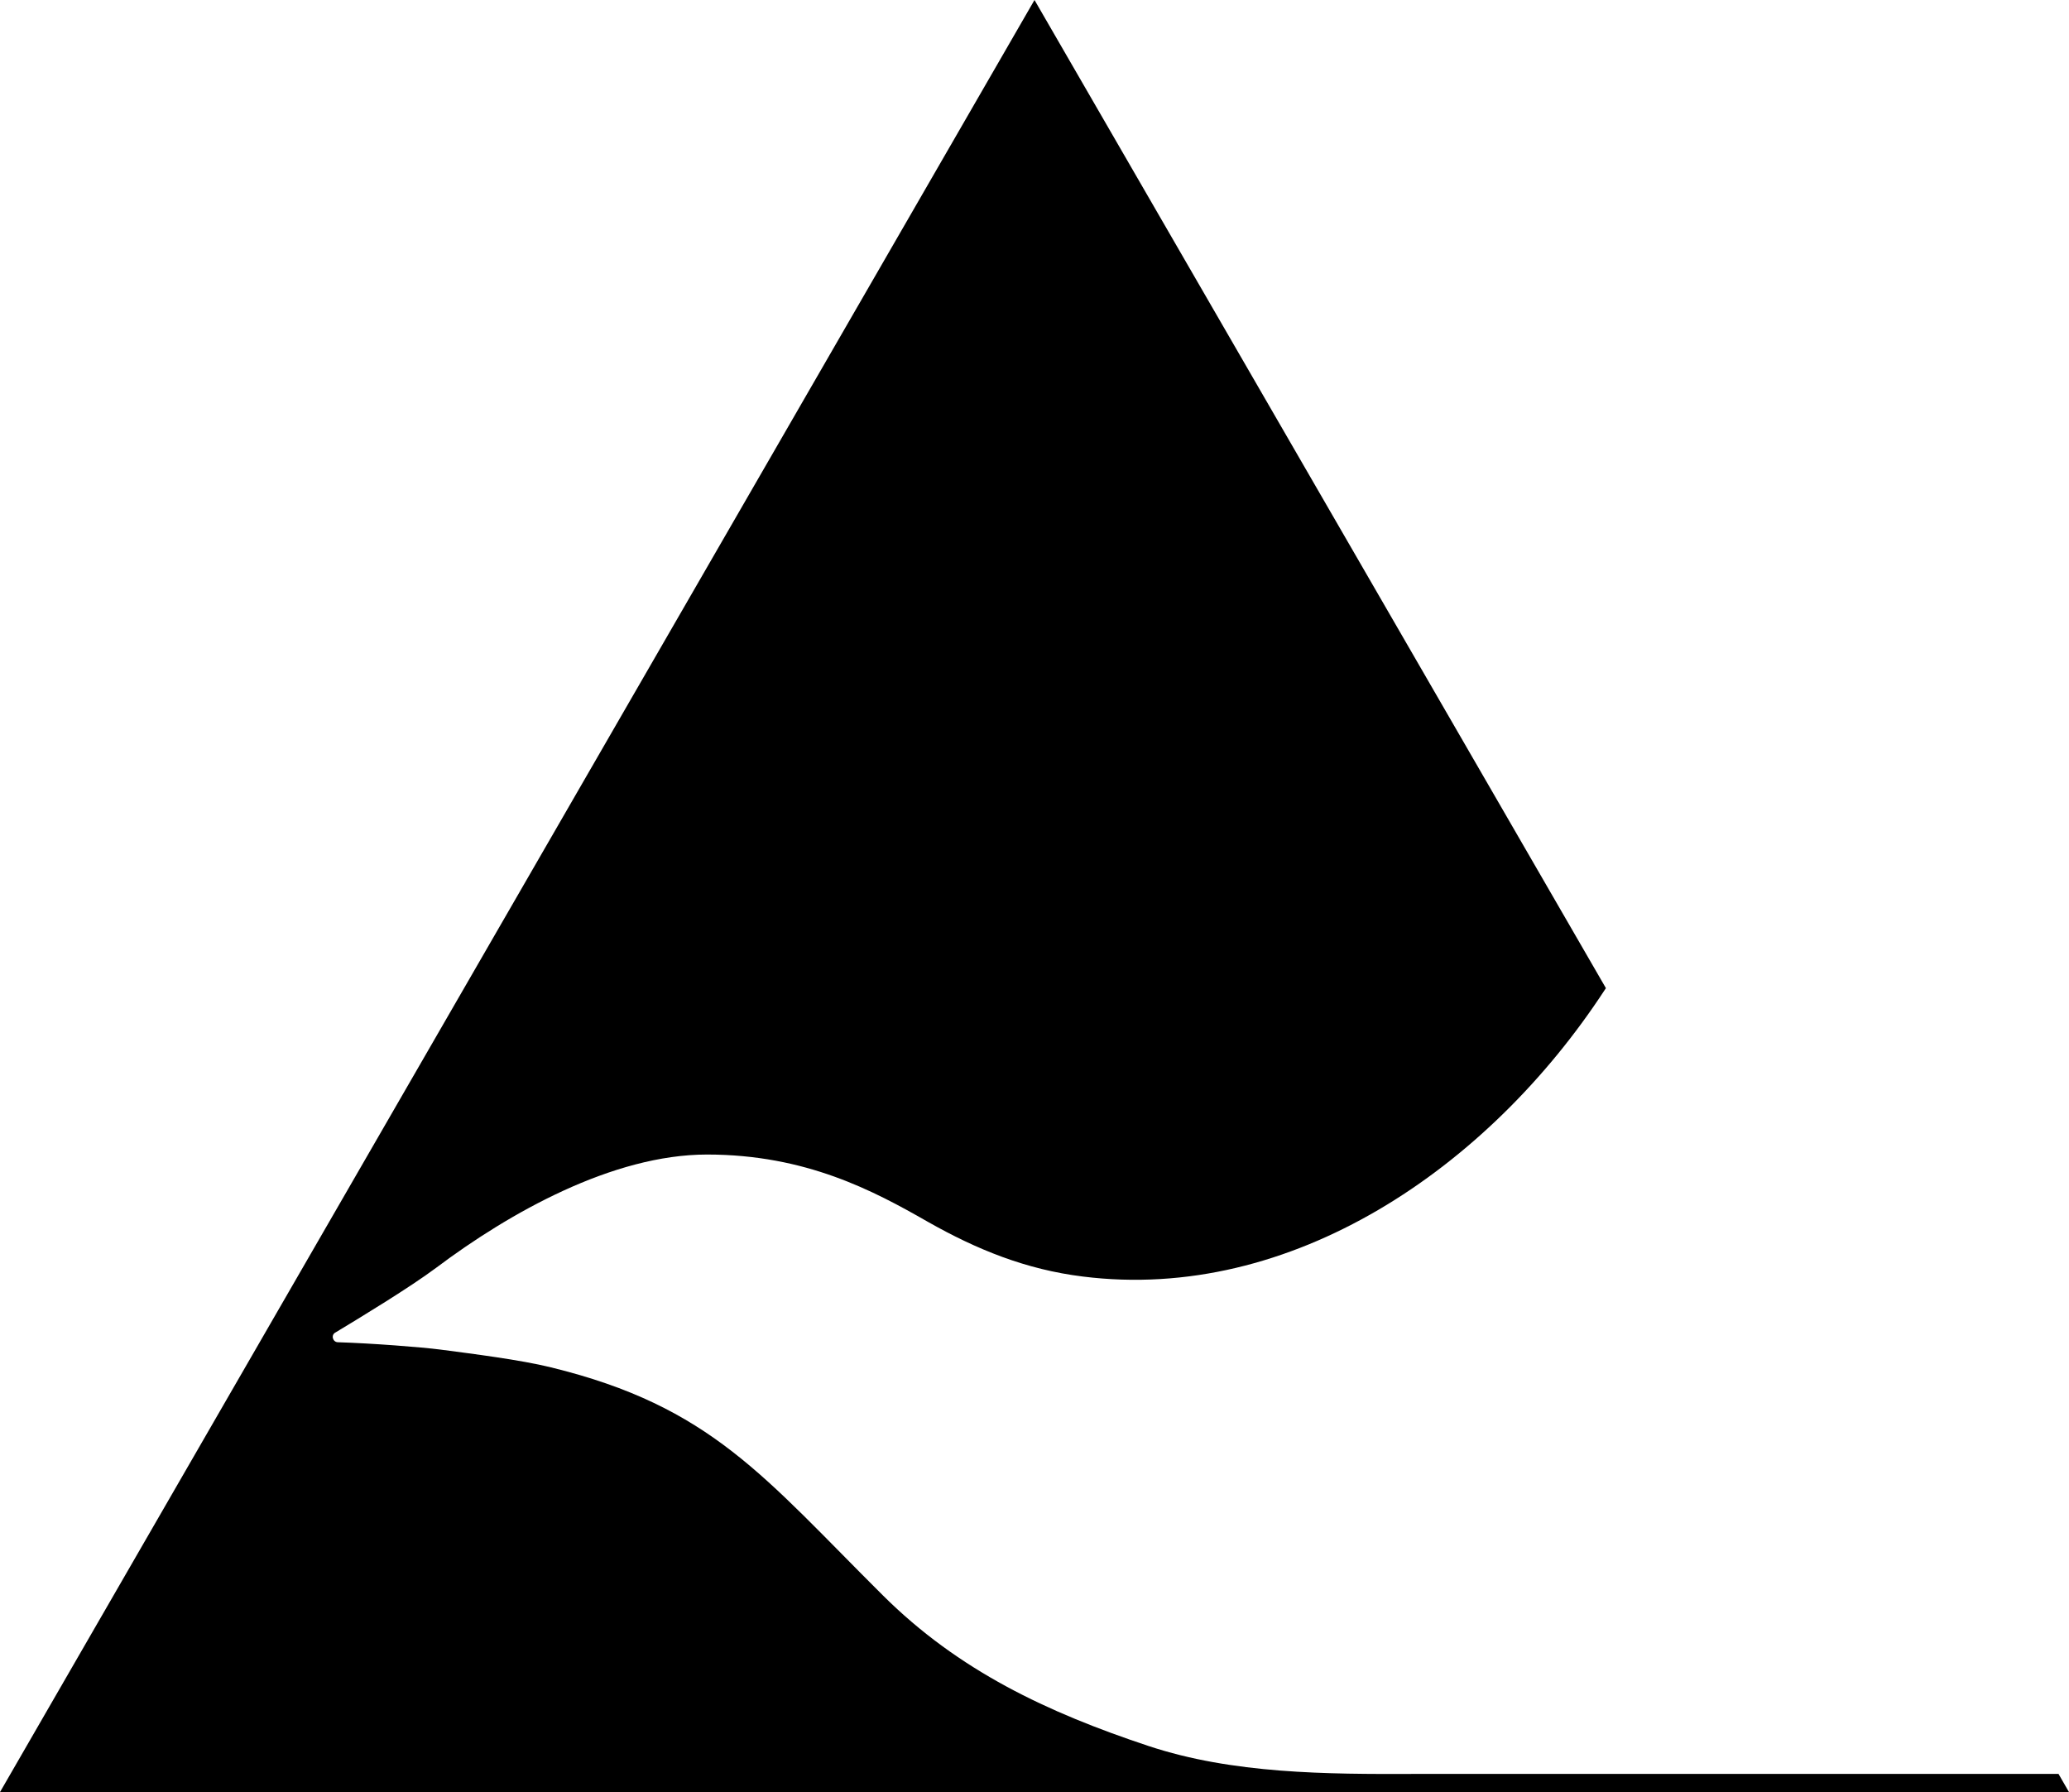 <svg xmlns="http://www.w3.org/2000/svg" width="592" viewBox="0 0 592 512.7" height="512.7"><path d="M405 507.5c-25.5.1-52.3 0-76.4-8-28.9-9.6-54.3-21.5-76-43.1-34.1-33.9-49.1-54-94.9-65.2-8.9-2.2-22.6-3.9-31.7-5.1-5.4-.7-19.6-1.8-29.3-2.1-1.5 0-2.1-2.1-.7-2.8 7.3-4.4 21.3-12.9 28.8-18.5 20.9-15.7 50.5-32.4 77.5-32.4 28.3 0 47.7 10.4 63.1 19.2 14.1 8 28.2 13.7 44.4 15.7 59.7 7.5 116-31 149.3-81.9l.4-.6L296 0 0 512.7h592l-3-5.2H405z"></path></svg>